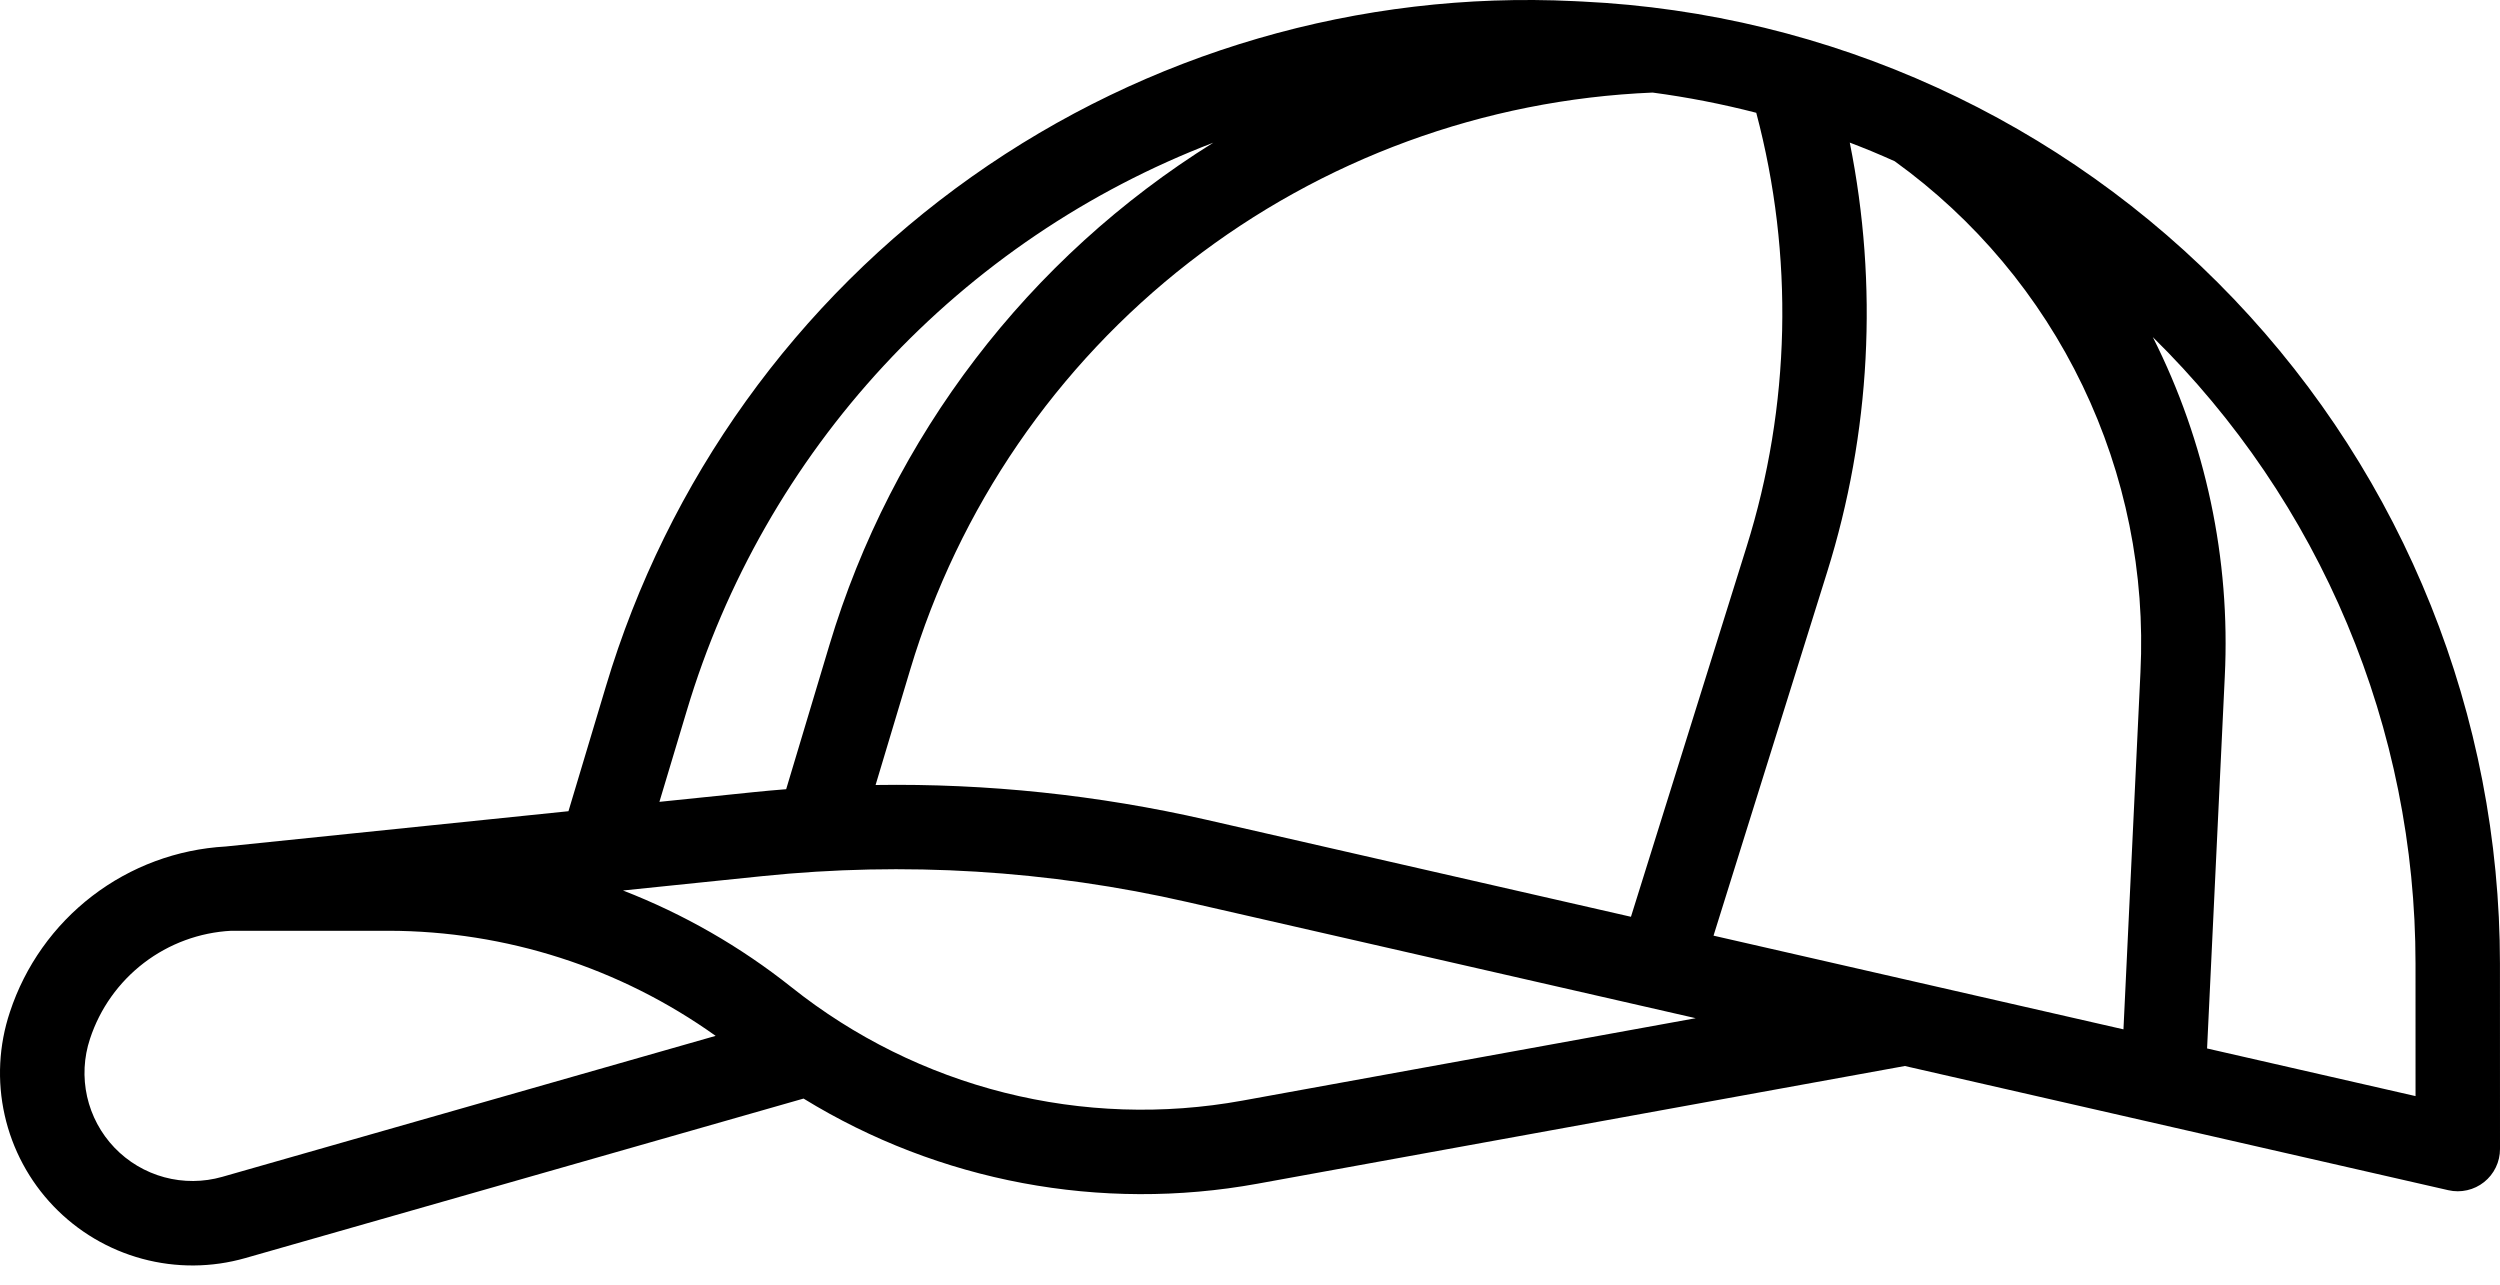 <svg width="107" height="55" viewBox="0 0 107 55" fill="none" xmlns="http://www.w3.org/2000/svg">
<path d="M106.998 41.239C106.995 30.645 102.915 20.459 95.604 12.793C88.293 5.127 78.311 0.57 67.73 0.066L67.382 0.049C58.188 -0.401 49.107 2.244 41.593 7.562C34.078 12.88 28.564 20.564 25.93 29.385L24.33 34.72L9.661 36.23C7.588 36.346 5.598 37.084 3.95 38.347C2.302 39.611 1.073 41.343 0.424 43.315C-0.051 44.738 -0.129 46.264 0.2 47.728C0.528 49.191 1.25 50.538 2.287 51.621C3.325 52.705 4.639 53.485 6.087 53.876C7.535 54.268 9.063 54.257 10.505 53.844L34.392 47.019C40.198 50.585 47.116 51.882 53.819 50.663L81.528 45.625L104.79 50.941C105.055 51.002 105.33 51.002 105.595 50.941C105.86 50.881 106.107 50.762 106.32 50.592C106.532 50.423 106.703 50.208 106.821 49.963C106.939 49.719 107 49.451 107 49.179L106.998 41.239ZM81.093 6.901C84.532 9.381 87.296 12.681 89.133 16.503C90.971 20.324 91.822 24.544 91.611 28.779L90.884 44.056L73.339 40.046L78.201 24.486C80.065 18.537 80.398 12.215 79.17 6.103C79.478 6.221 79.785 6.341 80.091 6.467C80.428 6.606 80.76 6.753 81.093 6.901ZM51.648 35.089C47.001 34.026 42.242 33.525 37.475 33.598L38.958 28.656C41.028 21.746 45.201 15.654 50.896 11.227C56.592 6.801 63.525 4.261 70.732 3.962C72.227 4.161 73.708 4.45 75.168 4.827C76.786 10.936 76.642 17.378 74.752 23.408L69.805 39.238L51.648 35.089ZM29.392 30.424C31.037 24.916 33.925 19.859 37.832 15.643C41.739 11.427 46.562 8.165 51.929 6.107C44.015 11.037 38.172 18.685 35.496 27.617L33.648 33.778C33.183 33.815 32.718 33.856 32.253 33.904L28.223 34.319L29.392 30.424ZM9.512 50.369C8.703 50.6 7.845 50.606 7.032 50.386C6.22 50.166 5.482 49.728 4.9 49.12C4.318 48.512 3.913 47.756 3.728 46.935C3.544 46.113 3.587 45.257 3.853 44.458C4.277 43.168 5.082 42.037 6.16 41.212C7.239 40.388 8.541 39.908 9.897 39.837H16.628C21.649 39.845 26.543 41.417 30.63 44.335L9.512 50.369ZM53.173 47.107C49.796 47.721 46.327 47.605 42.998 46.768C39.67 45.931 36.559 44.391 33.874 42.252C31.693 40.517 29.262 39.121 26.664 38.113L32.623 37.499C38.717 36.869 44.872 37.245 50.843 38.612L72.577 43.579L53.173 47.107ZM94.463 44.874L95.221 28.951C95.468 23.925 94.406 18.921 92.14 14.428C95.7 17.927 98.528 22.1 100.459 26.703C102.389 31.306 103.384 36.248 103.384 41.24L103.385 46.913L94.463 44.874Z" fill="black"/>
</svg>
